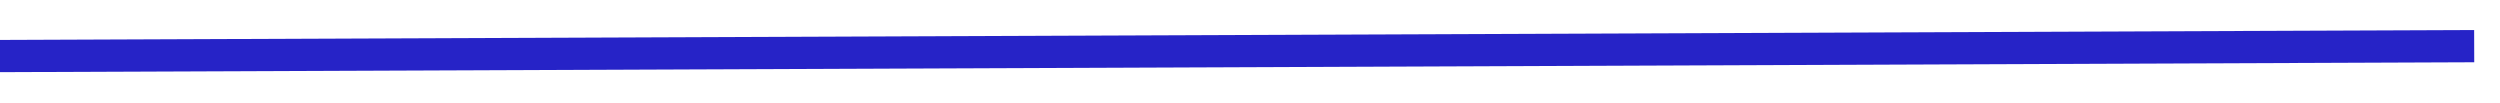 <svg width="388" height="16" viewBox="0 0 388 16" fill="none" xmlns="http://www.w3.org/2000/svg">
<g filter="url(#filter0_d_188_42)">
<line y1="-2.5" x2="384.002" y2="-2.5" transform="matrix(1 -0.004 0.003 1 0 7.199)" stroke="#2623C7" stroke-width="5"/>
</g>
<defs>
<filter id="filter0_d_188_42" x="-4.014" y="0.819" width="392.014" height="14.38" filterUnits="userSpaceOnUse" color-interpolation-filters="sRGB">
<feFlood flood-opacity="0" result="BackgroundImageFix"/>
<feColorMatrix in="SourceAlpha" type="matrix" values="0 0 0 0 0 0 0 0 0 0 0 0 0 0 0 0 0 0 127 0" result="hardAlpha"/>
<feOffset dy="4"/>
<feGaussianBlur stdDeviation="2"/>
<feComposite in2="hardAlpha" operator="out"/>
<feColorMatrix type="matrix" values="0 0 0 0 0 0 0 0 0 0 0 0 0 0 0 0 0 0 0.25 0"/>
<feBlend mode="normal" in2="BackgroundImageFix" result="effect1_dropShadow_188_42"/>
<feBlend mode="normal" in="SourceGraphic" in2="effect1_dropShadow_188_42" result="shape"/>
</filter>
</defs>
</svg>

